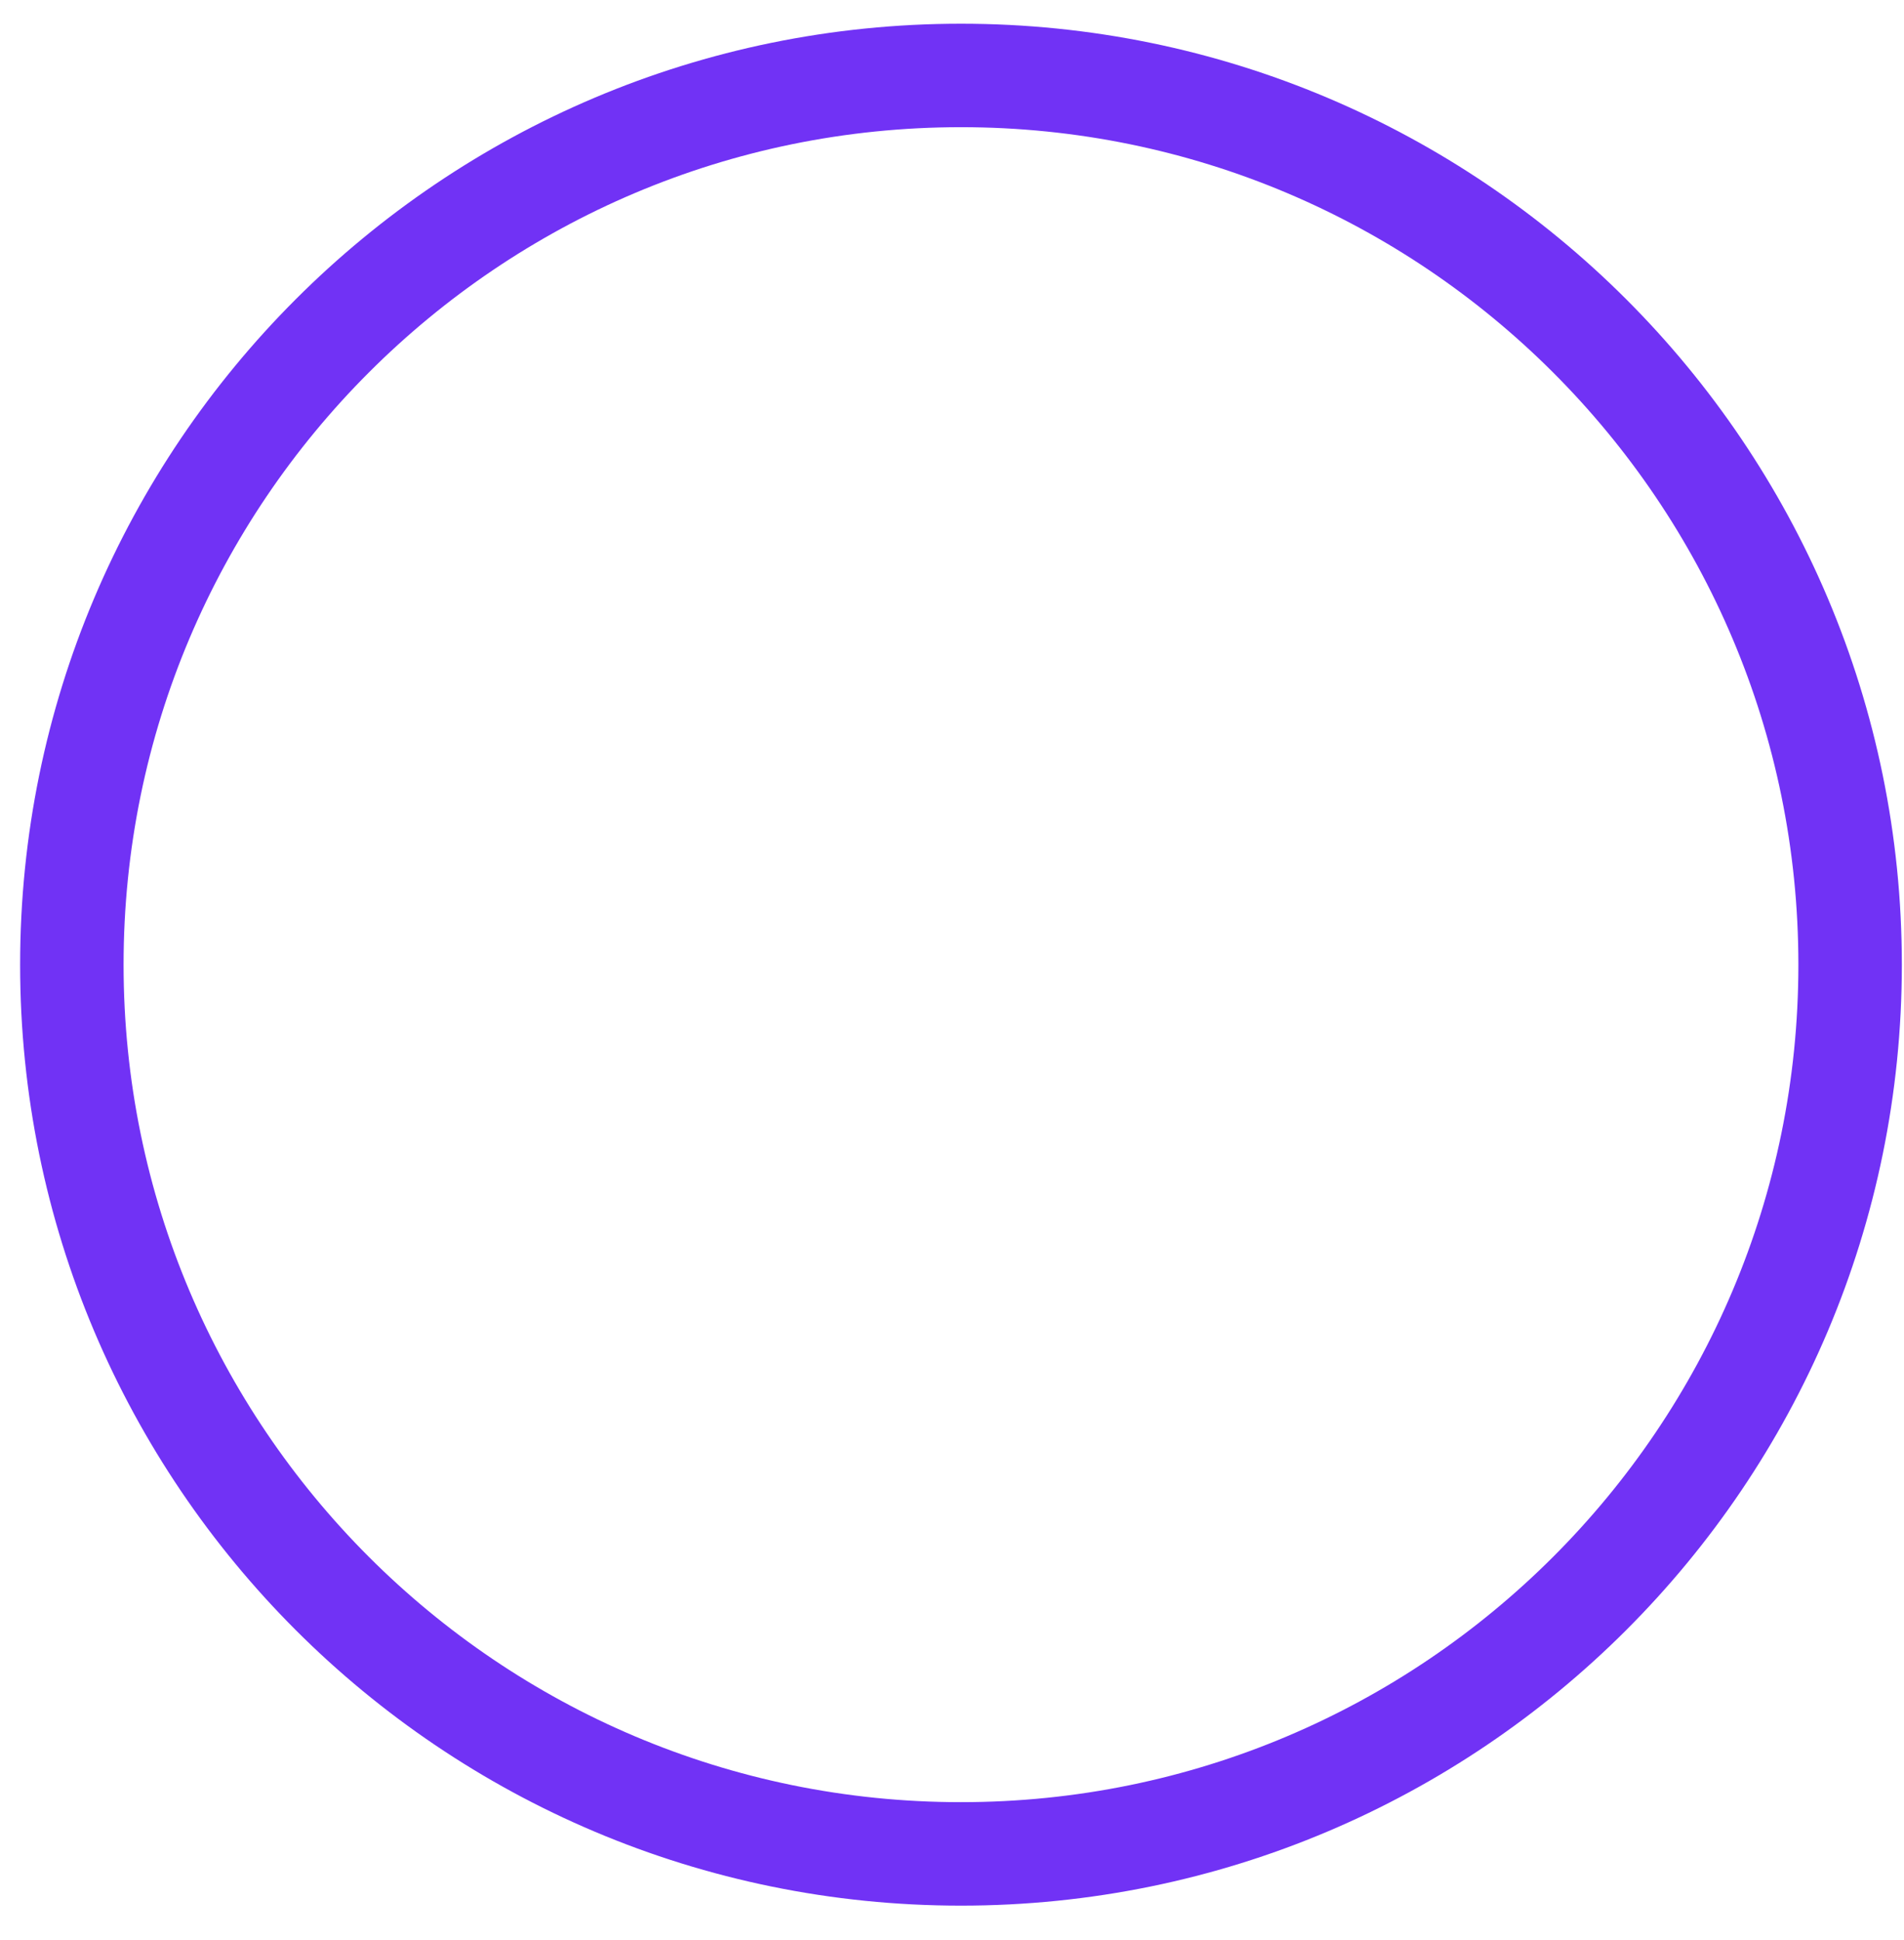 <svg width="53" height="54" viewBox="0 0 53 54" fill="none" xmlns="http://www.w3.org/2000/svg">
<path d="M26.75 51.6C40.419 51.6 51.5 40.519 51.5 26.85C51.5 13.181 40.419 2.1 26.75 2.1C13.081 2.1 2 13.181 2 26.85C2 40.519 13.081 51.6 26.75 51.6Z" stroke="#7132F5" stroke-width="2.88" stroke-miterlimit="10"/>
</svg>
